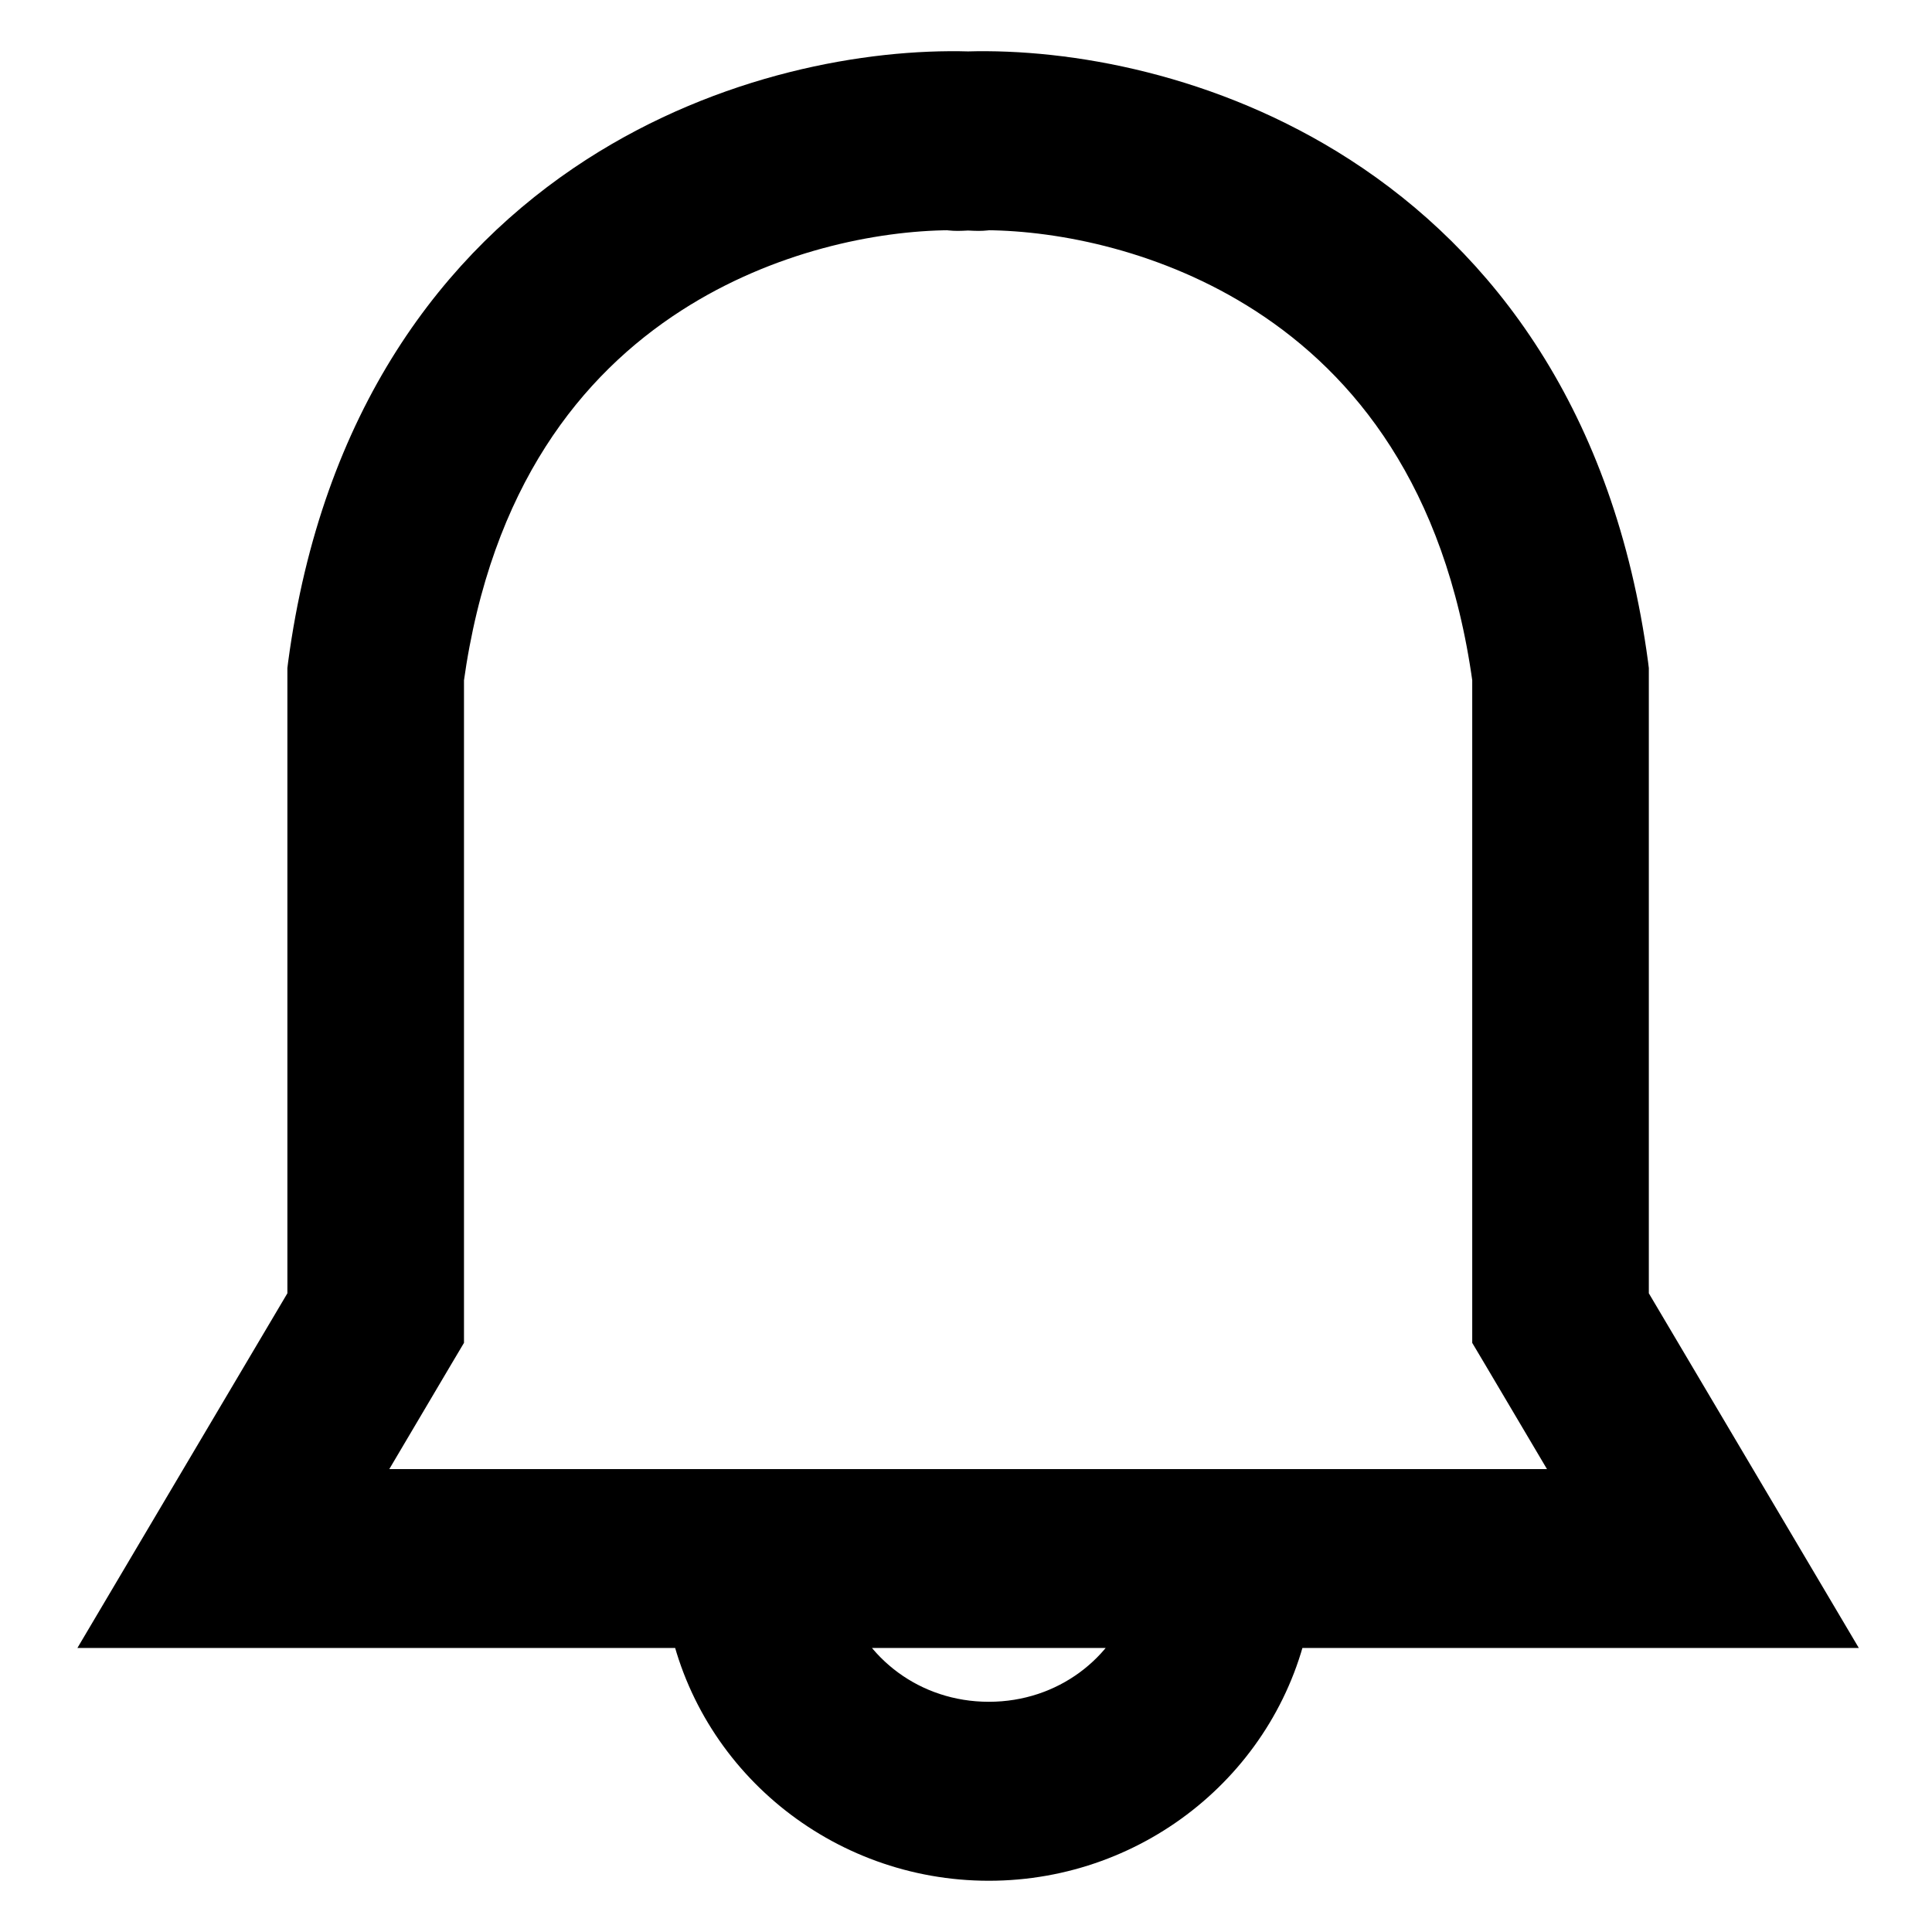 <svg xmlns="http://www.w3.org/2000/svg" width="22" height="22" viewBox="0 0 22 22" fill="none">
  <path fill-rule="evenodd" clip-rule="evenodd" d="M6.902 2.168C8.336 1.244 9.924 0.97 11.024 1.002C12.124 0.97 13.713 1.244 15.146 2.168C16.67 3.151 17.986 4.85 18.354 7.592L18.359 7.633V7.674V14.841L19.895 17.435L20.436 18.349H19.391H14.503C14.215 19.874 12.854 21 11.26 21C9.666 21 8.304 19.874 8.016 18.349H2.657H1.612L2.153 17.435L3.689 14.841V7.674V7.633L3.694 7.592C4.062 4.85 5.378 3.151 6.902 2.168ZM9.233 18.349C9.497 19.175 10.289 19.795 11.26 19.795C12.231 19.795 13.023 19.175 13.287 18.349H11.142H10.906H9.233ZM8.549 17.145H3.703L4.782 15.32L4.867 15.177V15.009V7.716C5.194 5.357 6.302 3.979 7.531 3.187C8.659 2.46 9.914 2.212 10.81 2.205C10.852 2.212 10.895 2.214 10.939 2.212C10.967 2.21 10.995 2.209 11.024 2.208C11.053 2.209 11.081 2.21 11.109 2.212C11.153 2.214 11.196 2.212 11.238 2.205C12.134 2.212 13.389 2.46 14.517 3.187C15.746 3.979 16.855 5.357 17.181 7.716V15.009V15.177L17.266 15.32L18.346 17.145H13.97H11.142H10.906H8.549Z" fill="black" stroke="black" stroke-width="0.833" stroke-linecap="round"/>
</svg>
